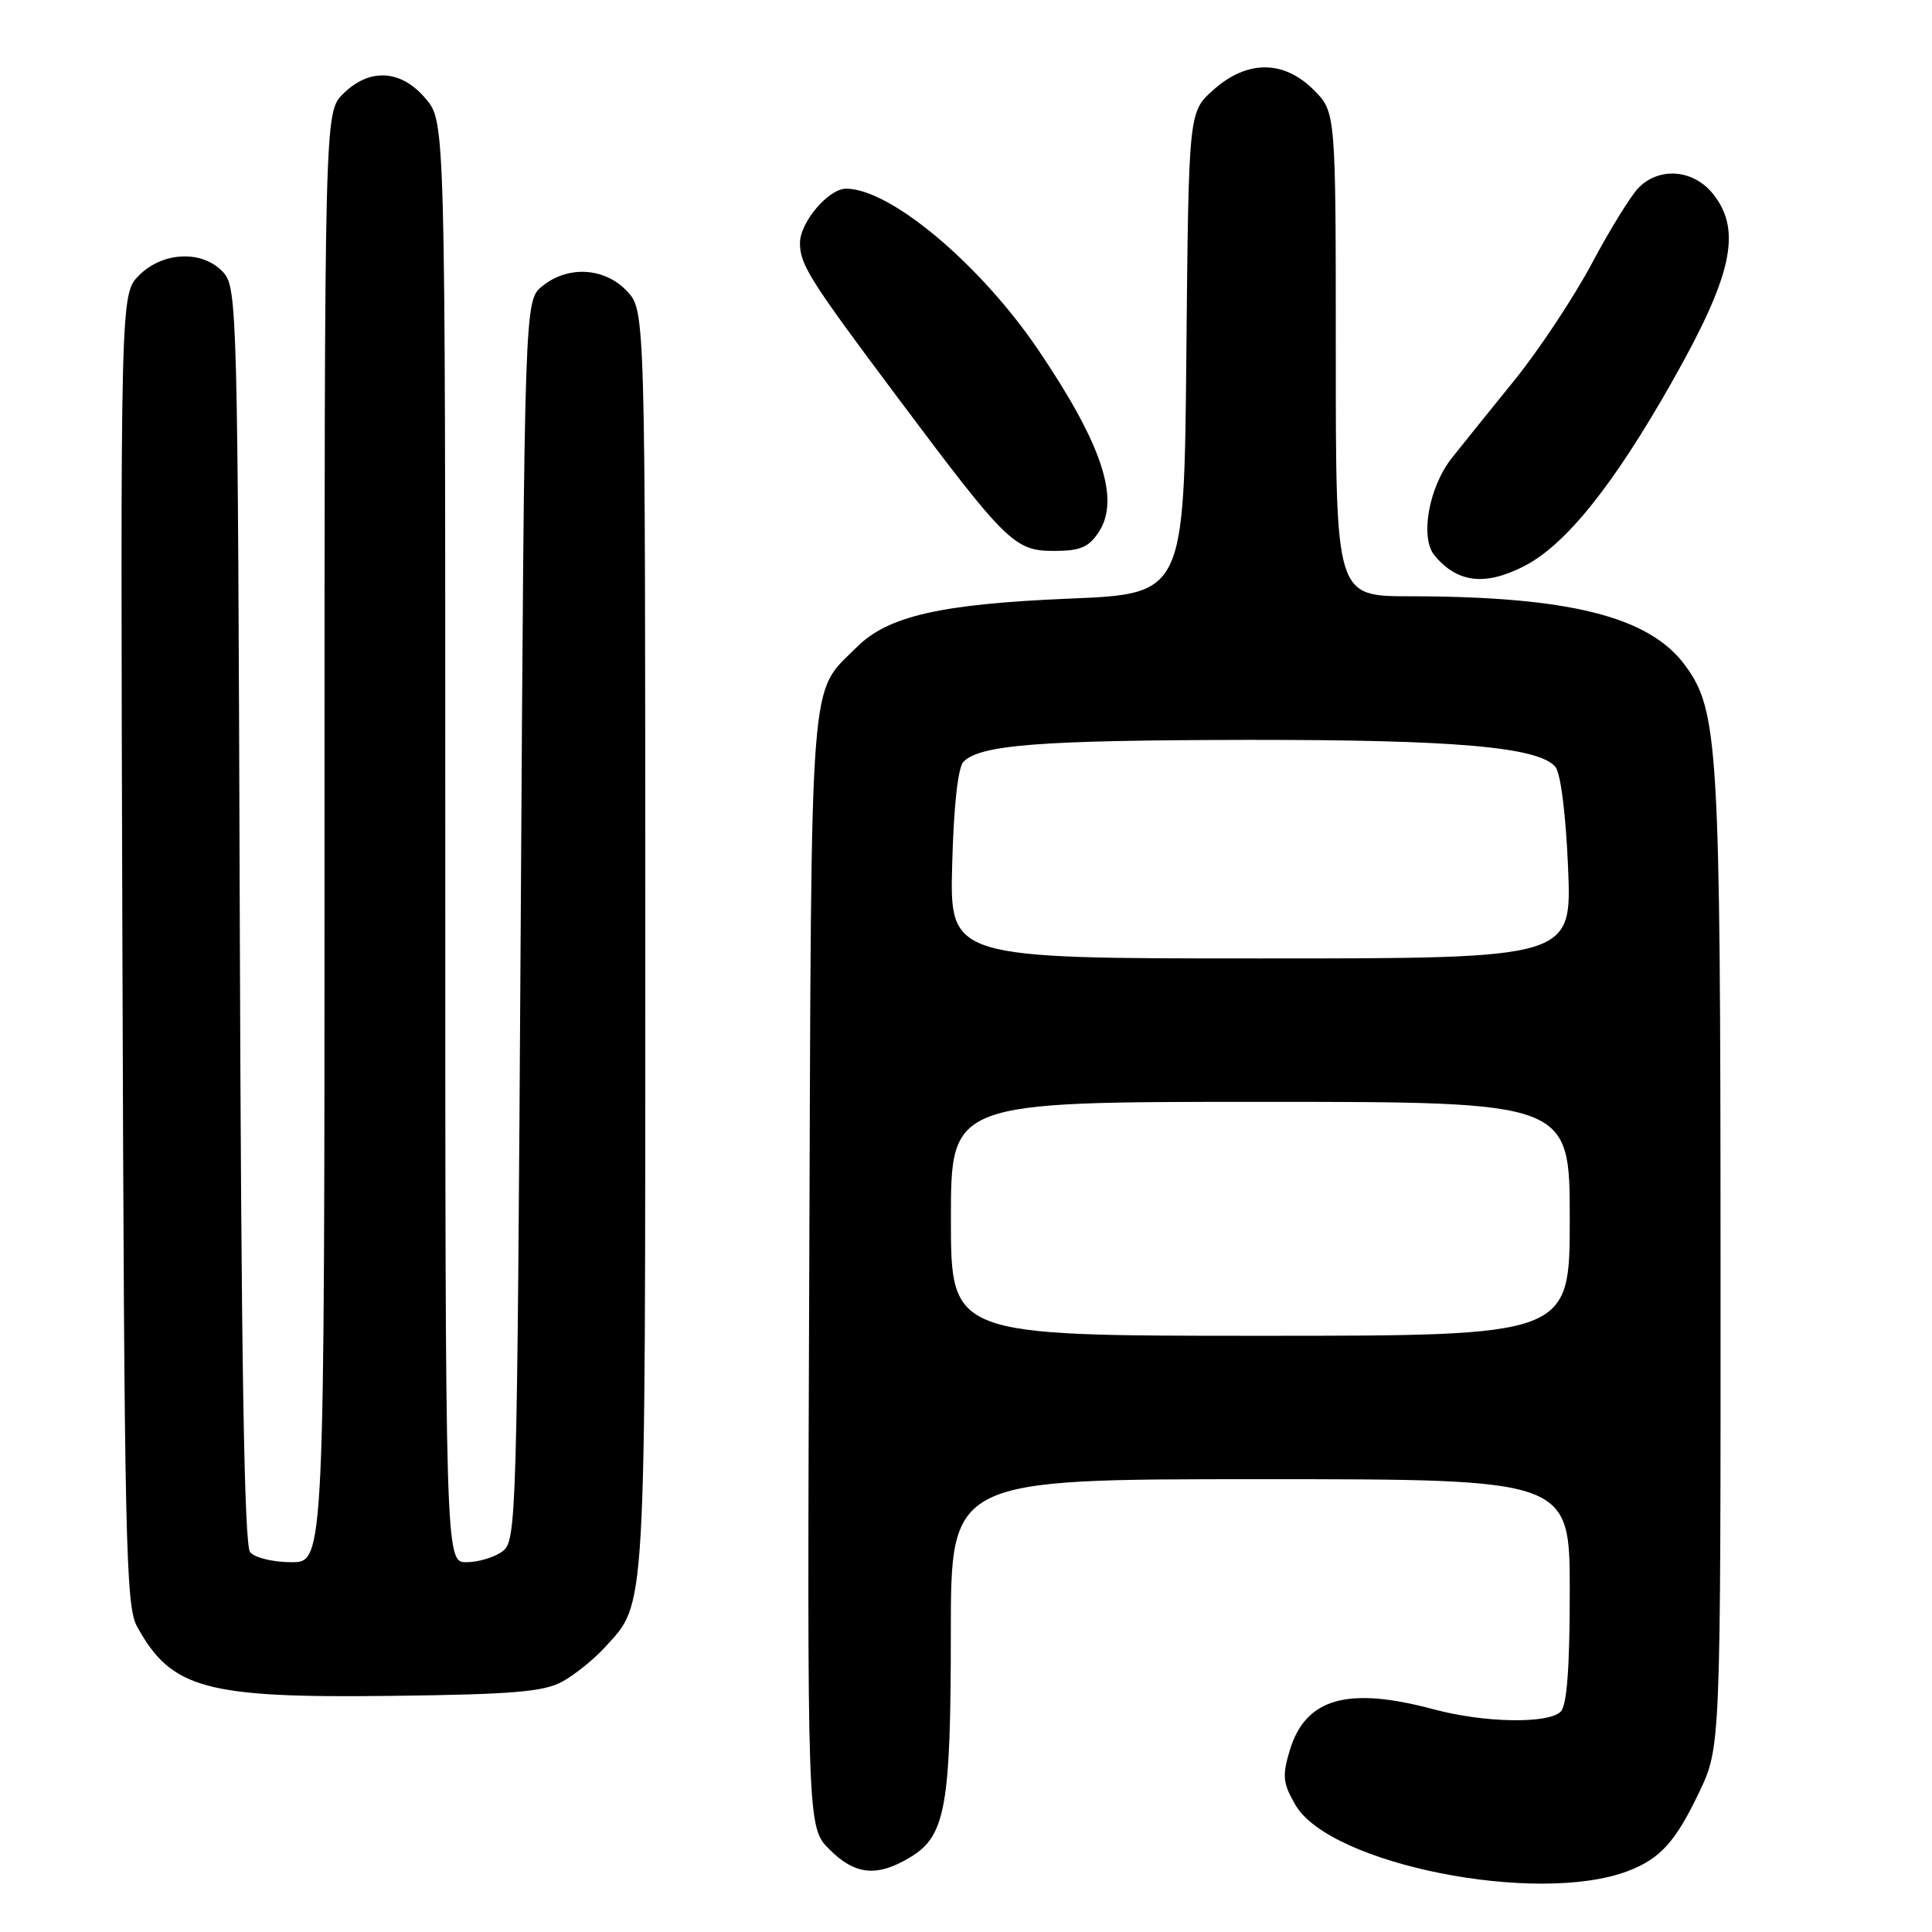 <?xml version="1.0" encoding="UTF-8" standalone="no"?>
<!DOCTYPE svg PUBLIC "-//W3C//DTD SVG 1.1//EN" "http://www.w3.org/Graphics/SVG/1.1/DTD/svg11.dtd" >
<svg xmlns="http://www.w3.org/2000/svg" xmlns:xlink="http://www.w3.org/1999/xlink" version="1.1" viewBox="0 0 256 256">
 <g >
 <path fill="currentColor"
d=" M 215.69 247.93 C 219.98 246.30 222.02 244.05 225.14 237.50 C 228.00 231.50 228.00 231.50 227.98 167.00 C 227.97 98.72 227.69 94.12 223.26 88.13 C 218.50 81.68 207.88 79.02 186.75 79.01 C 177.00 79.00 177.00 79.00 177.00 46.92 C 177.00 14.85 177.00 14.85 174.08 11.92 C 170.09 7.93 165.23 7.93 160.77 11.92 C 157.50 14.83 157.50 14.83 157.20 46.76 C 156.90 78.69 156.90 78.69 141.70 79.32 C 124.67 80.03 117.65 81.63 113.55 85.73 C 107.16 92.12 107.53 87.28 107.23 168.30 C 106.95 242.10 106.95 242.10 109.90 245.05 C 113.33 248.49 116.25 248.75 120.69 246.05 C 125.29 243.24 125.99 239.34 125.99 216.25 C 126.00 196.00 126.00 196.00 167.00 196.00 C 208.00 196.00 208.00 196.00 208.00 210.80 C 208.00 220.98 207.63 225.97 206.80 226.80 C 205.16 228.44 196.66 228.29 190.00 226.50 C 178.54 223.42 172.97 225.02 170.89 231.96 C 169.88 235.33 169.99 236.29 171.66 239.18 C 176.24 247.04 203.68 252.49 215.69 247.93 Z  M 74.50 222.83 C 76.15 221.92 78.67 219.90 80.09 218.34 C 85.68 212.21 85.50 215.40 85.50 124.83 C 85.50 41.16 85.50 41.16 83.08 38.58 C 80.13 35.44 75.27 35.15 71.86 37.91 C 69.50 39.82 69.50 39.82 69.00 121.99 C 68.51 201.87 68.45 204.20 66.56 205.58 C 65.49 206.36 63.35 207.00 61.81 207.00 C 59.00 207.00 59.00 207.00 59.00 111.58 C 59.00 16.15 59.00 16.15 56.41 13.08 C 53.15 9.20 48.95 8.96 45.45 12.45 C 43.00 14.91 43.00 14.91 43.00 110.95 C 43.00 207.00 43.00 207.00 38.62 207.00 C 36.20 207.00 33.75 206.41 33.14 205.67 C 32.36 204.72 31.96 180.10 31.77 121.27 C 31.51 41.20 31.43 38.13 29.60 36.10 C 26.90 33.12 21.61 33.30 18.43 36.48 C 15.95 38.96 15.95 38.96 16.22 125.73 C 16.47 204.10 16.66 212.79 18.15 215.50 C 22.70 223.80 27.20 225.02 52.00 224.71 C 67.90 224.52 72.05 224.17 74.50 222.83 Z  M 201.93 75.03 C 207.44 72.23 213.80 64.30 221.59 50.52 C 229.53 36.50 230.83 30.57 227.03 25.75 C 224.44 22.47 219.94 22.06 217.15 24.85 C 216.13 25.87 213.33 30.39 210.93 34.91 C 208.52 39.42 203.93 46.35 200.73 50.31 C 197.52 54.26 193.76 58.95 192.36 60.71 C 189.32 64.56 188.13 71.25 190.08 73.60 C 193.10 77.23 196.76 77.67 201.93 75.03 Z  M 145.59 70.50 C 148.44 66.15 146.06 58.93 137.67 46.50 C 129.95 35.06 117.99 25.00 112.11 25.00 C 109.78 25.00 106.00 29.46 106.00 32.20 C 106.00 35.06 107.31 37.14 118.81 52.50 C 133.37 71.96 134.42 73.00 139.67 73.00 C 143.13 73.00 144.27 72.52 145.59 70.50 Z  M 126.00 161.50 C 126.00 146.00 126.00 146.00 167.00 146.00 C 208.00 146.00 208.00 146.00 208.00 161.50 C 208.00 177.00 208.00 177.00 167.00 177.00 C 126.00 177.00 126.00 177.00 126.00 161.50 Z  M 126.17 114.55 C 126.37 106.80 126.94 101.65 127.67 100.93 C 129.91 98.69 137.69 98.09 164.92 98.04 C 192.72 98.00 203.90 98.97 206.10 101.62 C 206.80 102.46 207.49 107.97 207.78 115.03 C 208.27 127.00 208.27 127.00 167.06 127.00 C 125.84 127.00 125.84 127.00 126.17 114.55 Z "/>
</g>
</svg>